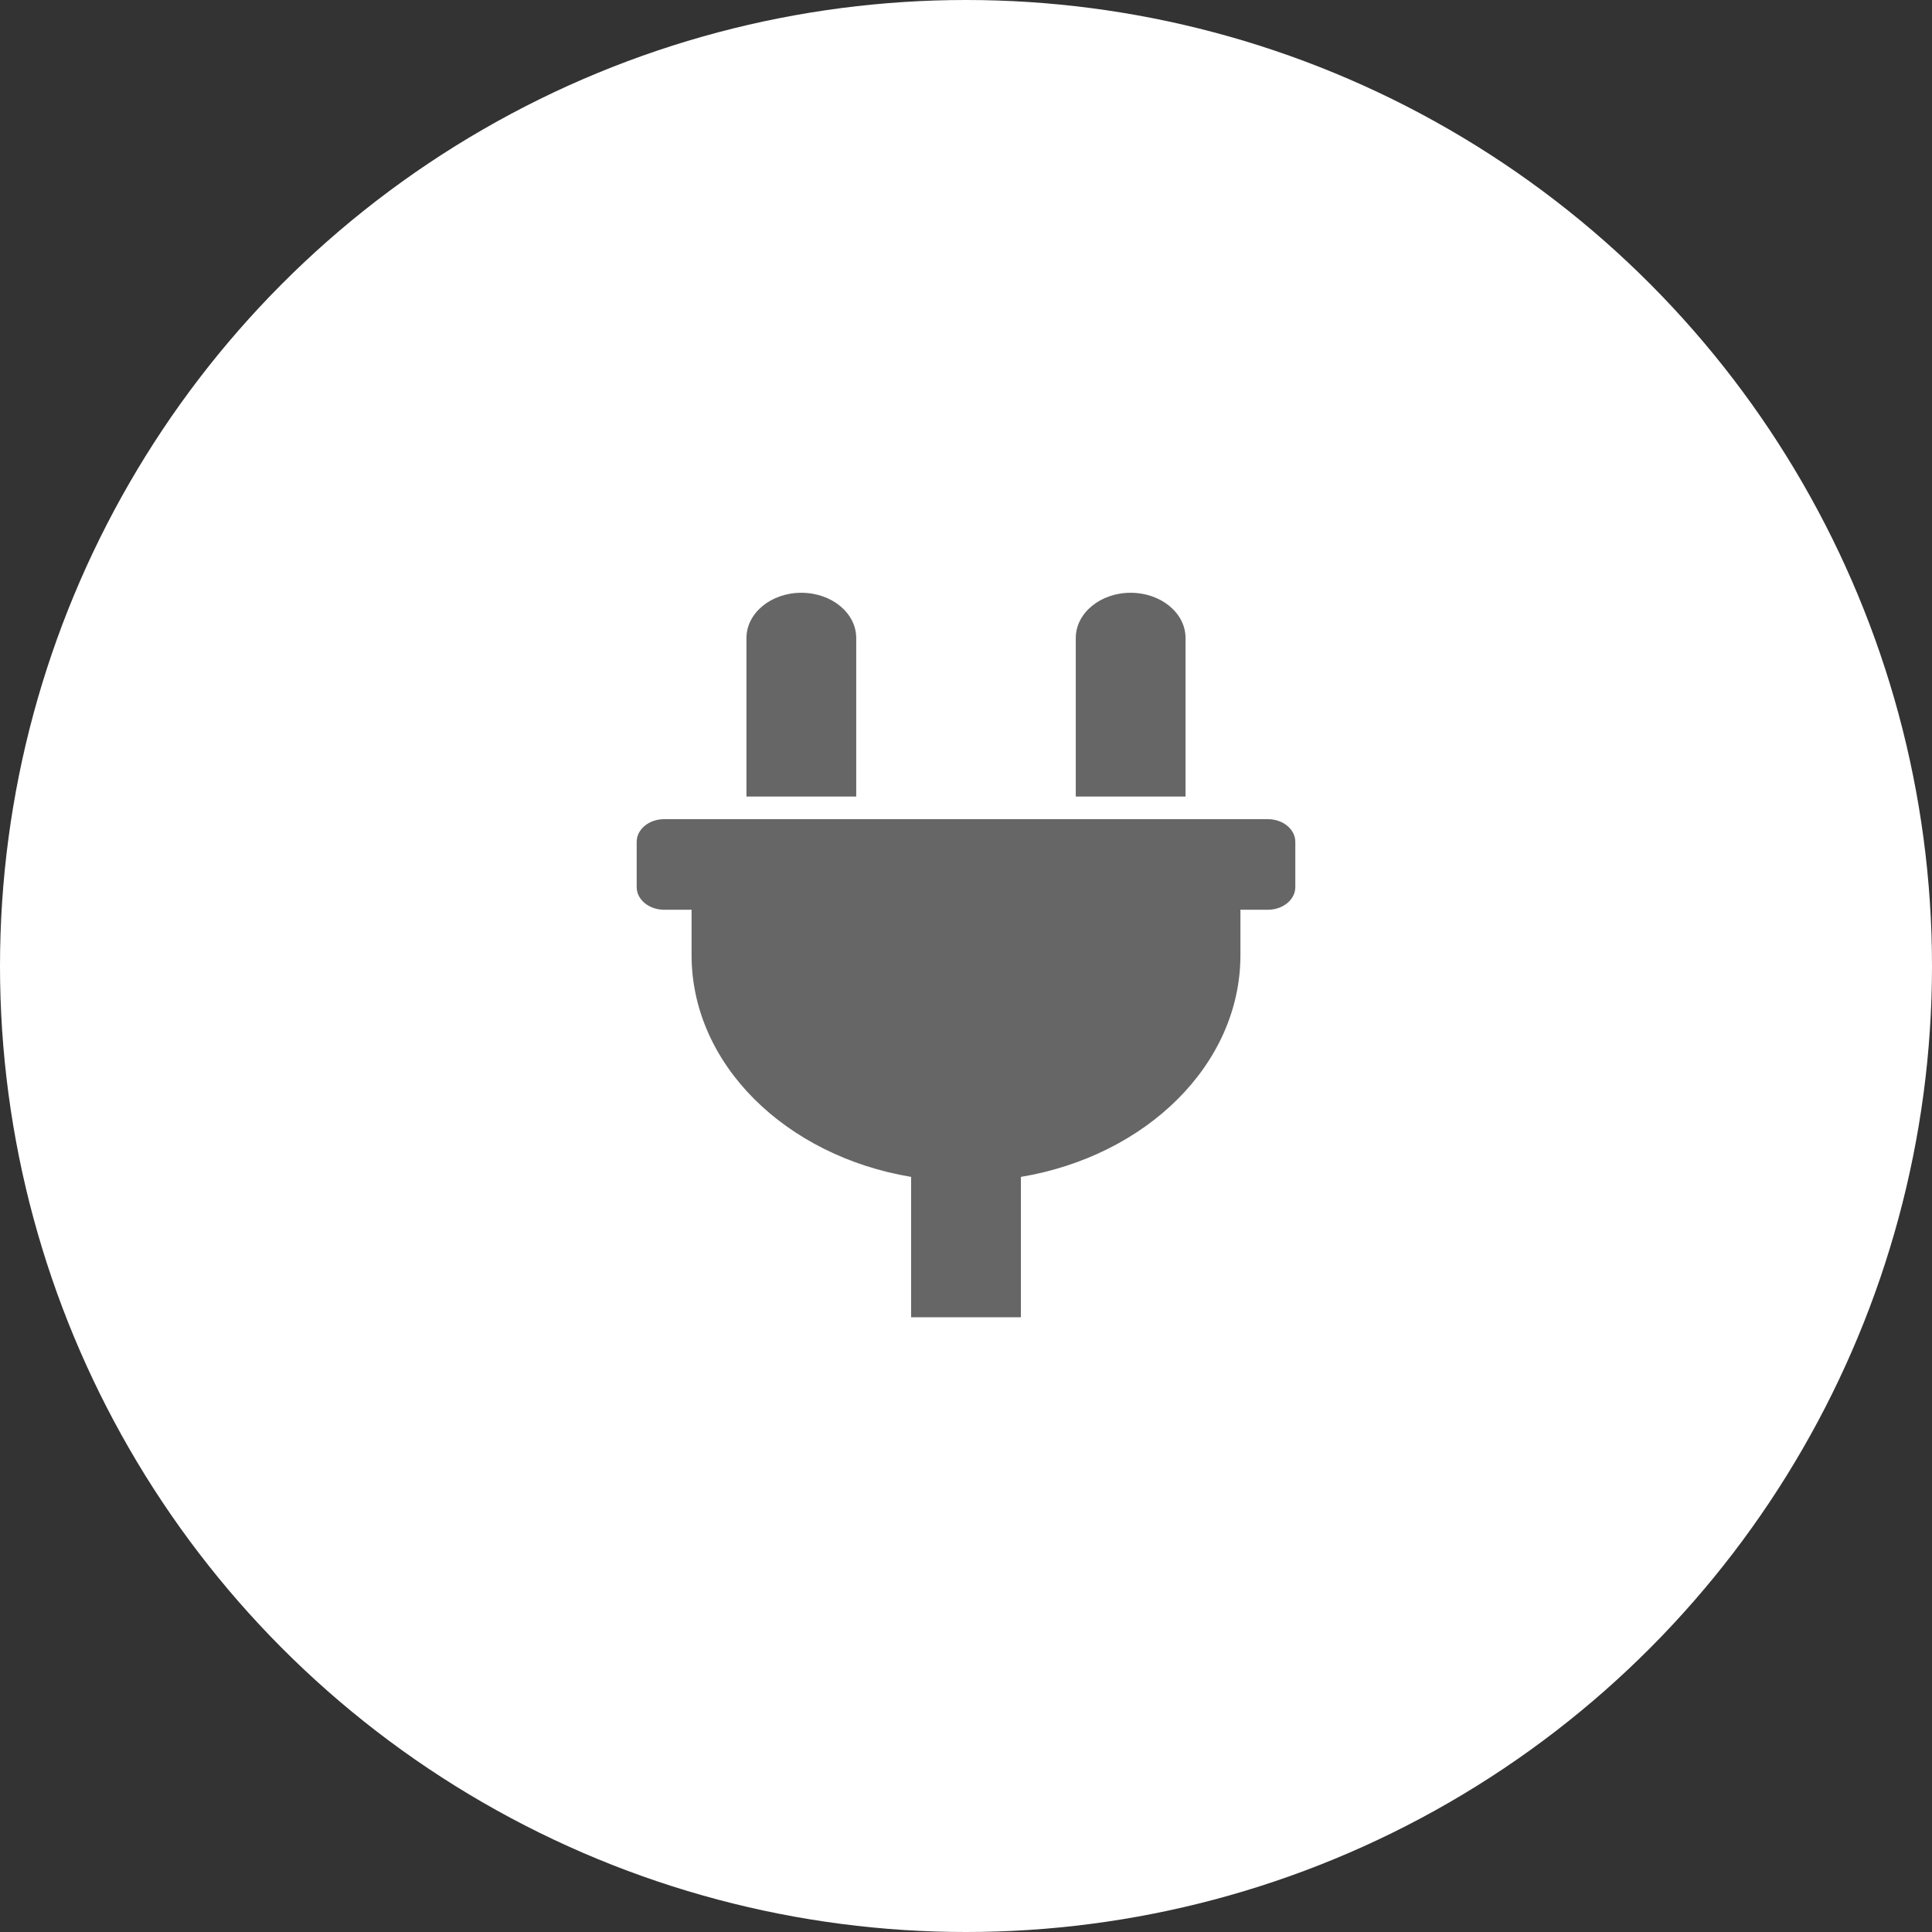 <svg width="88" height="88" viewBox="0 0 88 88" fill="none" xmlns="http://www.w3.org/2000/svg">
<rect x="0" y="0" width="88" height="88" fill="#333333" stroke="none"/>
<circle cx="44" cy="44" r="44" fill="white"/>
<path d="M49 36.281V29.062C49 27.923 50.119 27 51.5 27C52.881 27 54 27.923 54 29.062V36.281H49ZM57.75 37.312H30.25C29.56 37.312 29 37.774 29 38.344V40.406C29 40.976 29.56 41.438 30.25 41.438H31.5V43.5C31.5 48.489 35.794 52.651 41.5 53.606V60H46.5V53.606C52.206 52.651 56.5 48.489 56.5 43.5V41.438H57.75C58.44 41.438 59 40.976 59 40.406V38.344C59 37.774 58.44 37.312 57.75 37.312ZM39 36.281V29.062C39 27.923 37.881 27 36.5 27C35.119 27 34 27.923 34 29.062V36.281H39Z" fill="#666666"/>
</svg>
